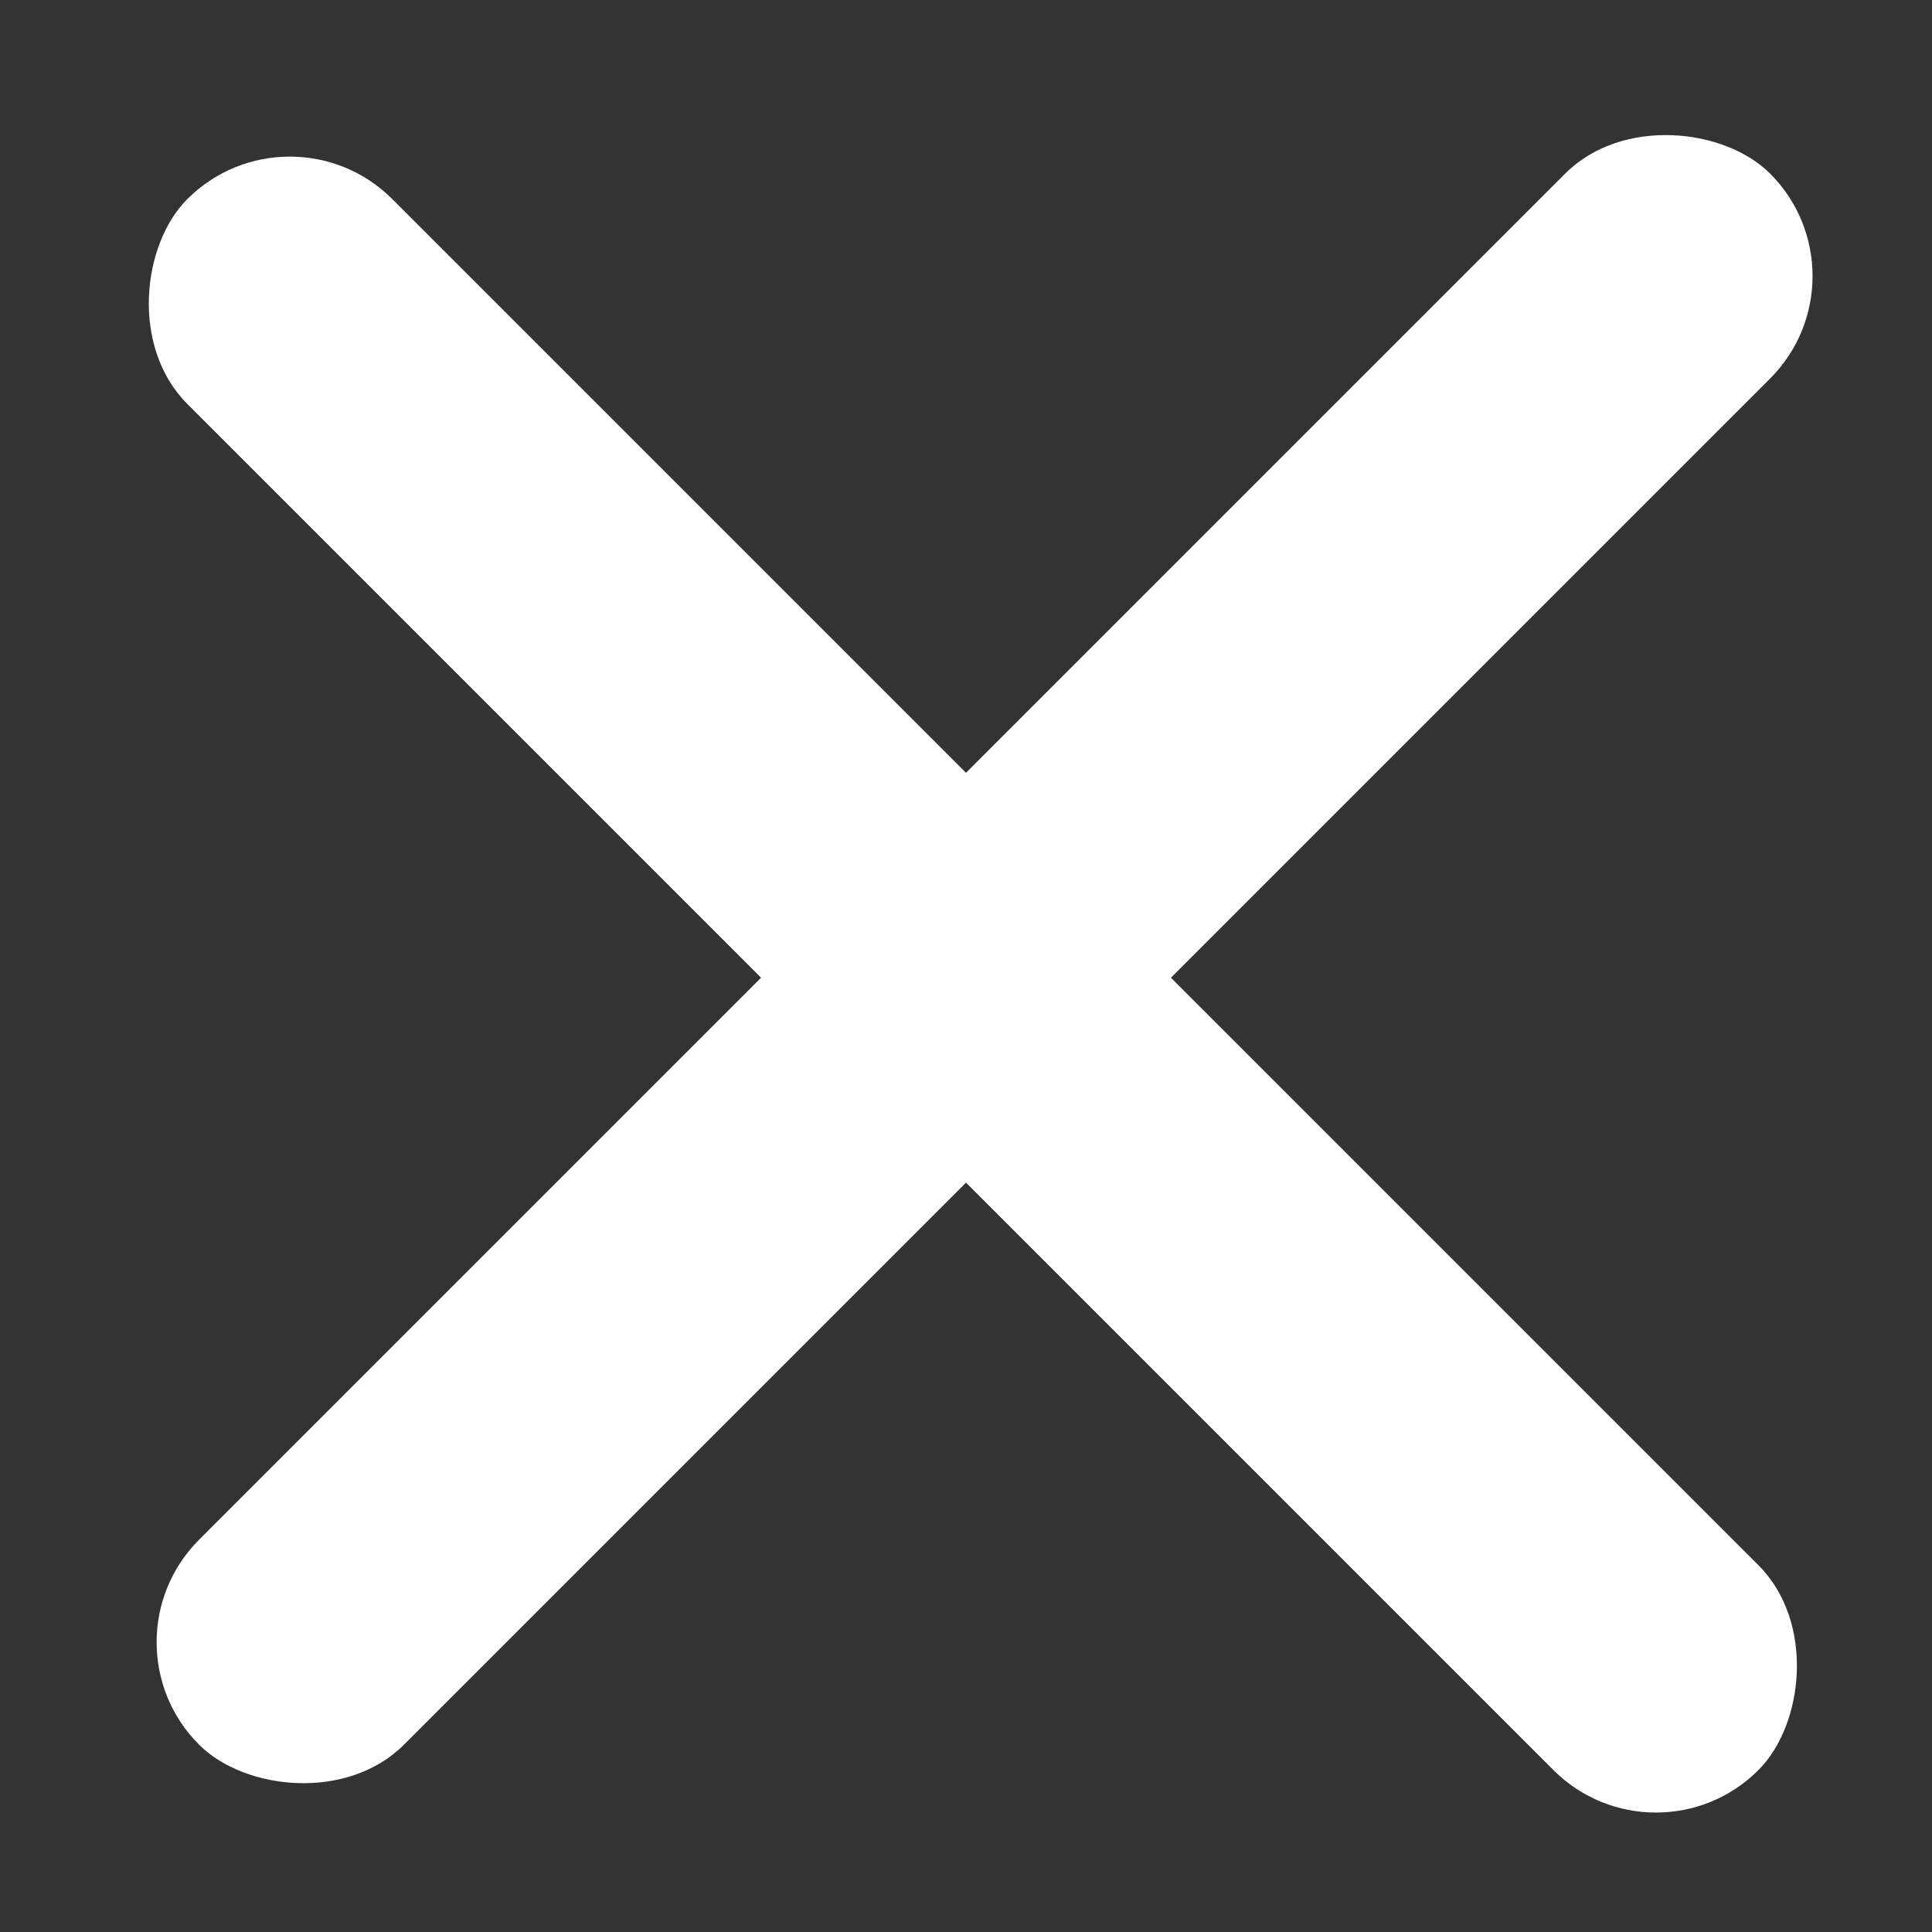 <svg width="20" height="20" viewBox="0 0 20 20" fill="none" xmlns="http://www.w3.org/2000/svg">
<rect x="0" y="0" width="20" height="20" fill="#333333" stroke="none"/>
<rect x="3" y="1" width="23" height="3" rx="1.5" transform="rotate(45 3 1)" fill="white"/>
<rect x="1" y="17" width="23" height="3" rx="1.5" transform="rotate(-45 1 17)" fill="white"/>
</svg>
